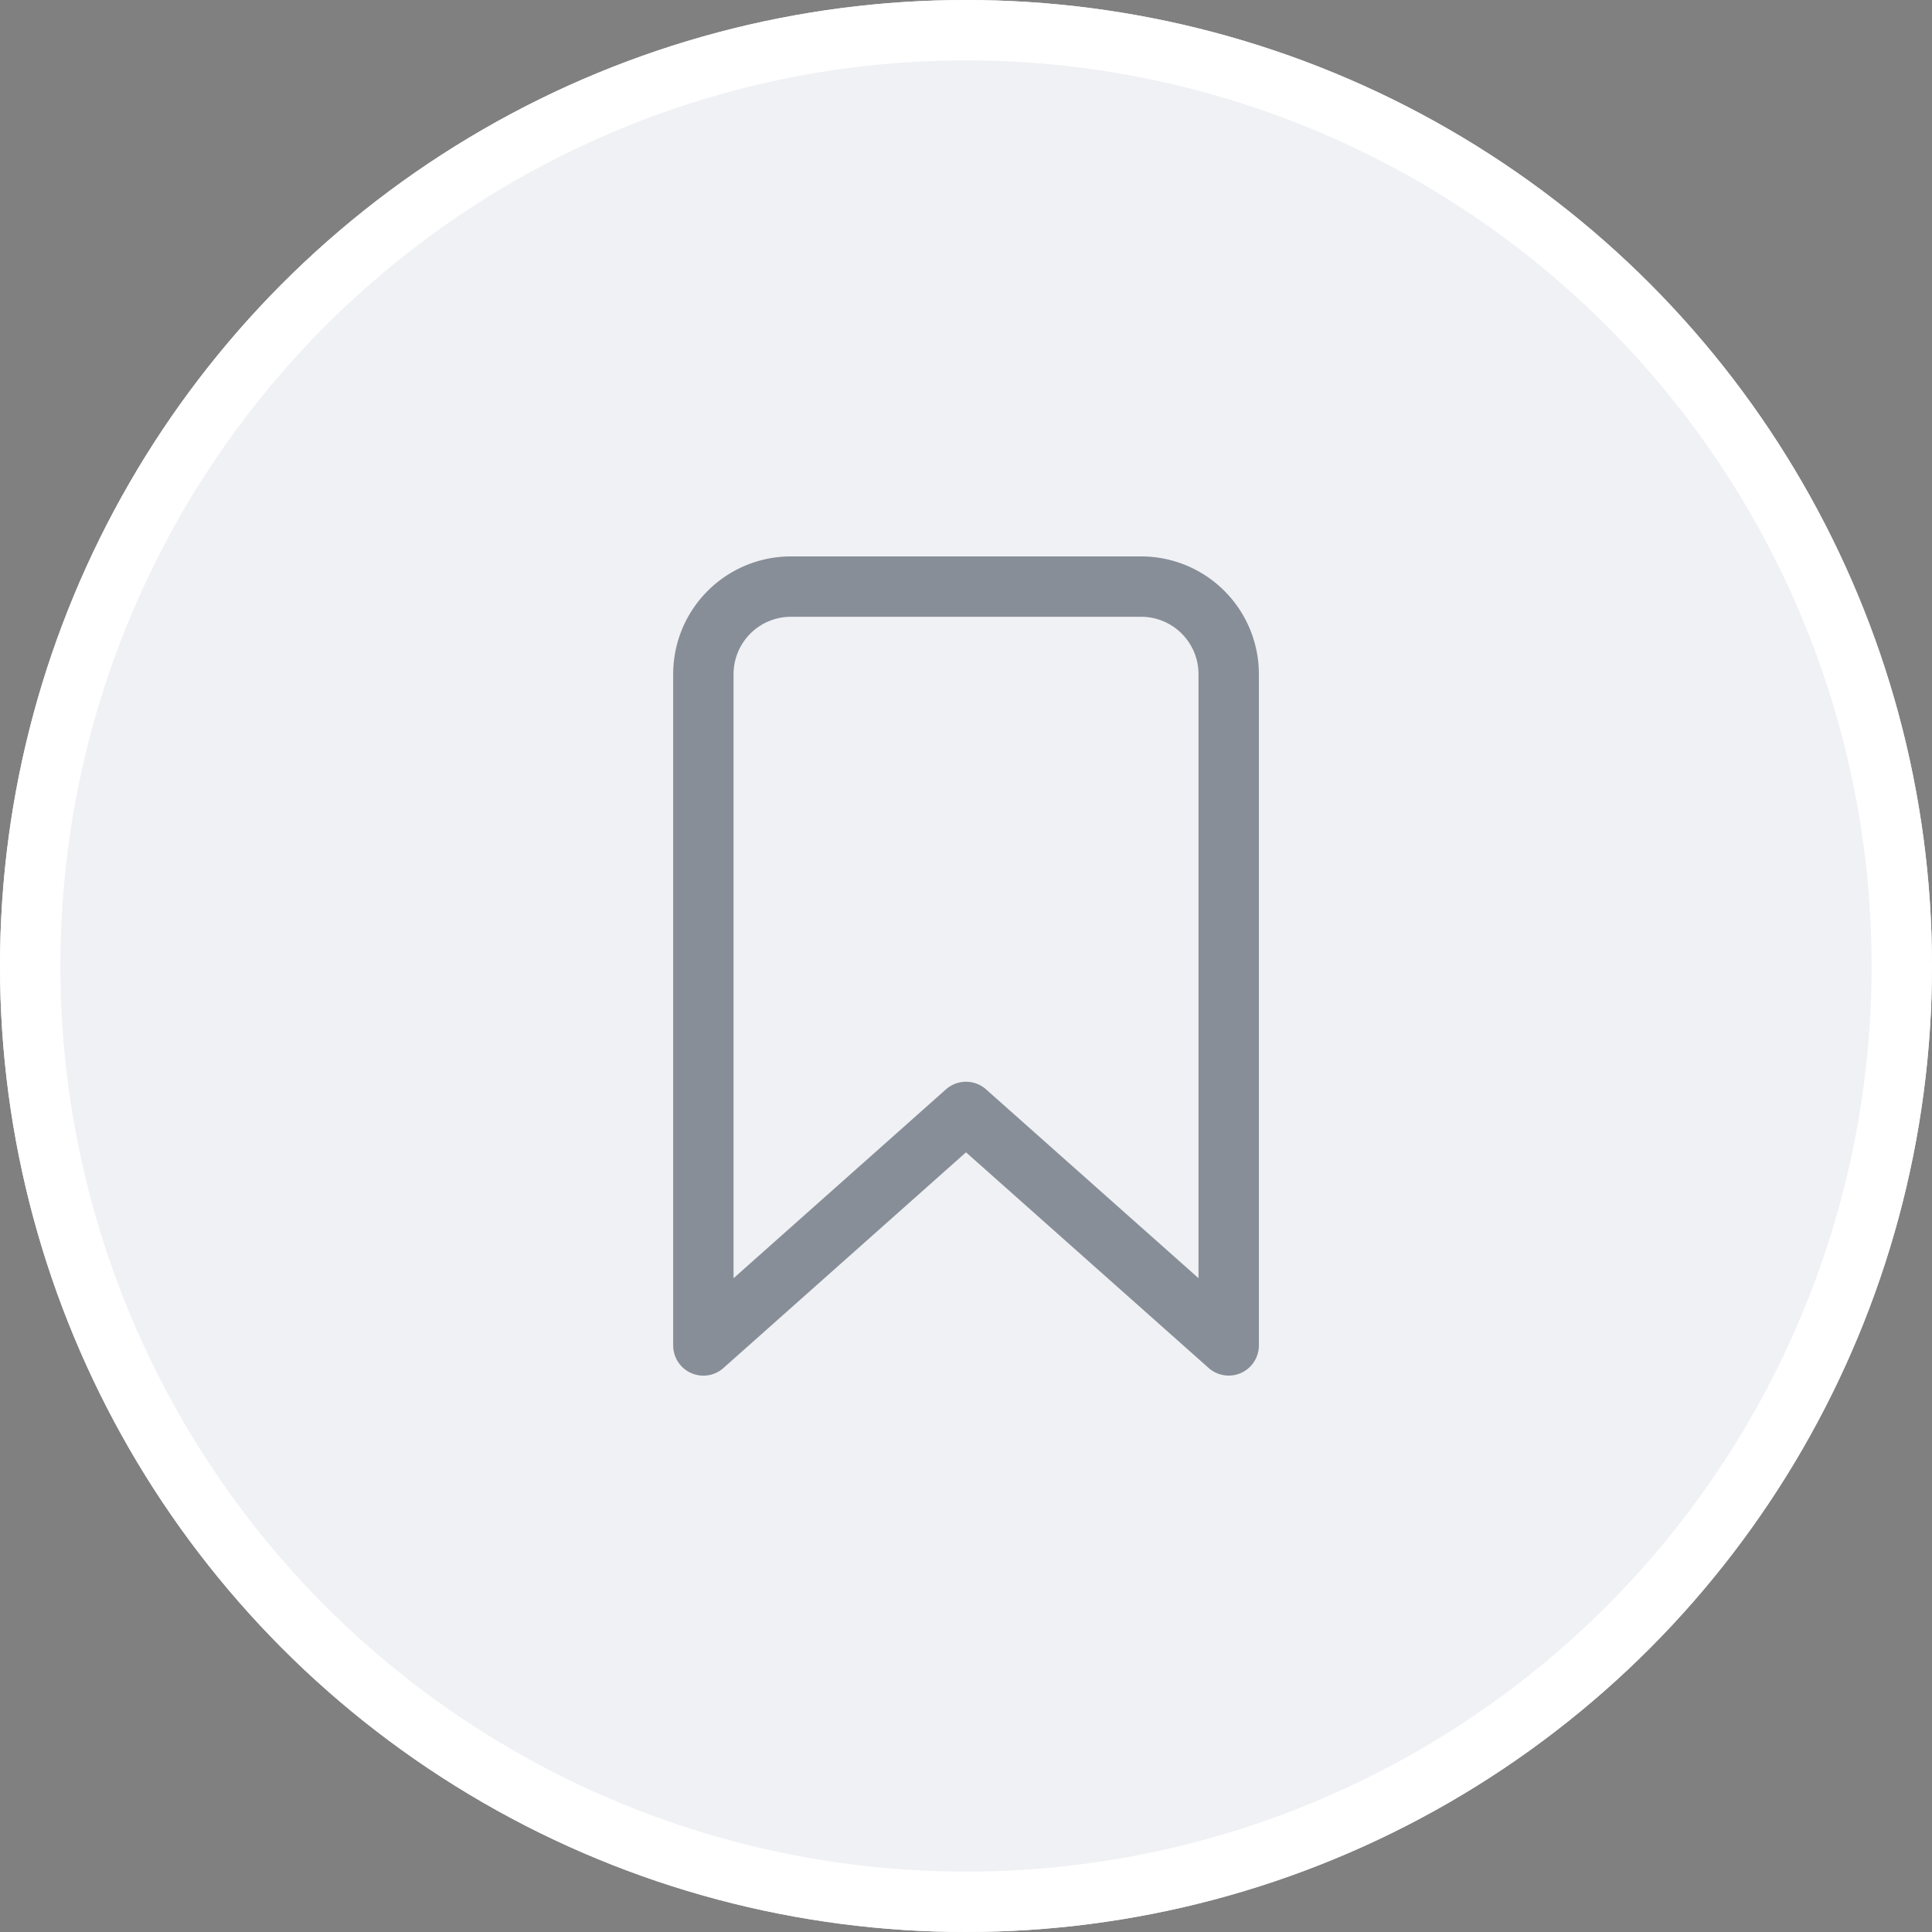 <svg xmlns="http://www.w3.org/2000/svg" width="32" height="32" viewBox="0 0 32 32"><rect x="0" y="0" width="32" height="32" fill="#808080" stroke="none"/><g id="icon" transform="translate(-1481 -619)"><g id="circle" transform="translate(1481 619)" fill="#f0f1f4" stroke="#fff" stroke-width="1"><circle cx="16" cy="16" r="16" stroke="none"/><circle cx="16" cy="16" r="15.5" fill="none"/></g><g id="Grupo_6142" data-name="Grupo 6142" transform="translate(-7804.529 4813.18)" opacity="0.5"><path id="bookmark-outline" d="M11,1.607H5.2a1.45,1.45,0,0,0-1.45,1.45V14.176L8.1,10.308l4.351,3.867V3.057A1.45,1.45,0,0,0,11,1.607Z" transform="translate(9293.429 -4186.071)" fill="none" stroke="#1e2b3b" stroke-linecap="round" stroke-linejoin="round" stroke-width="1"/></g></g></svg>